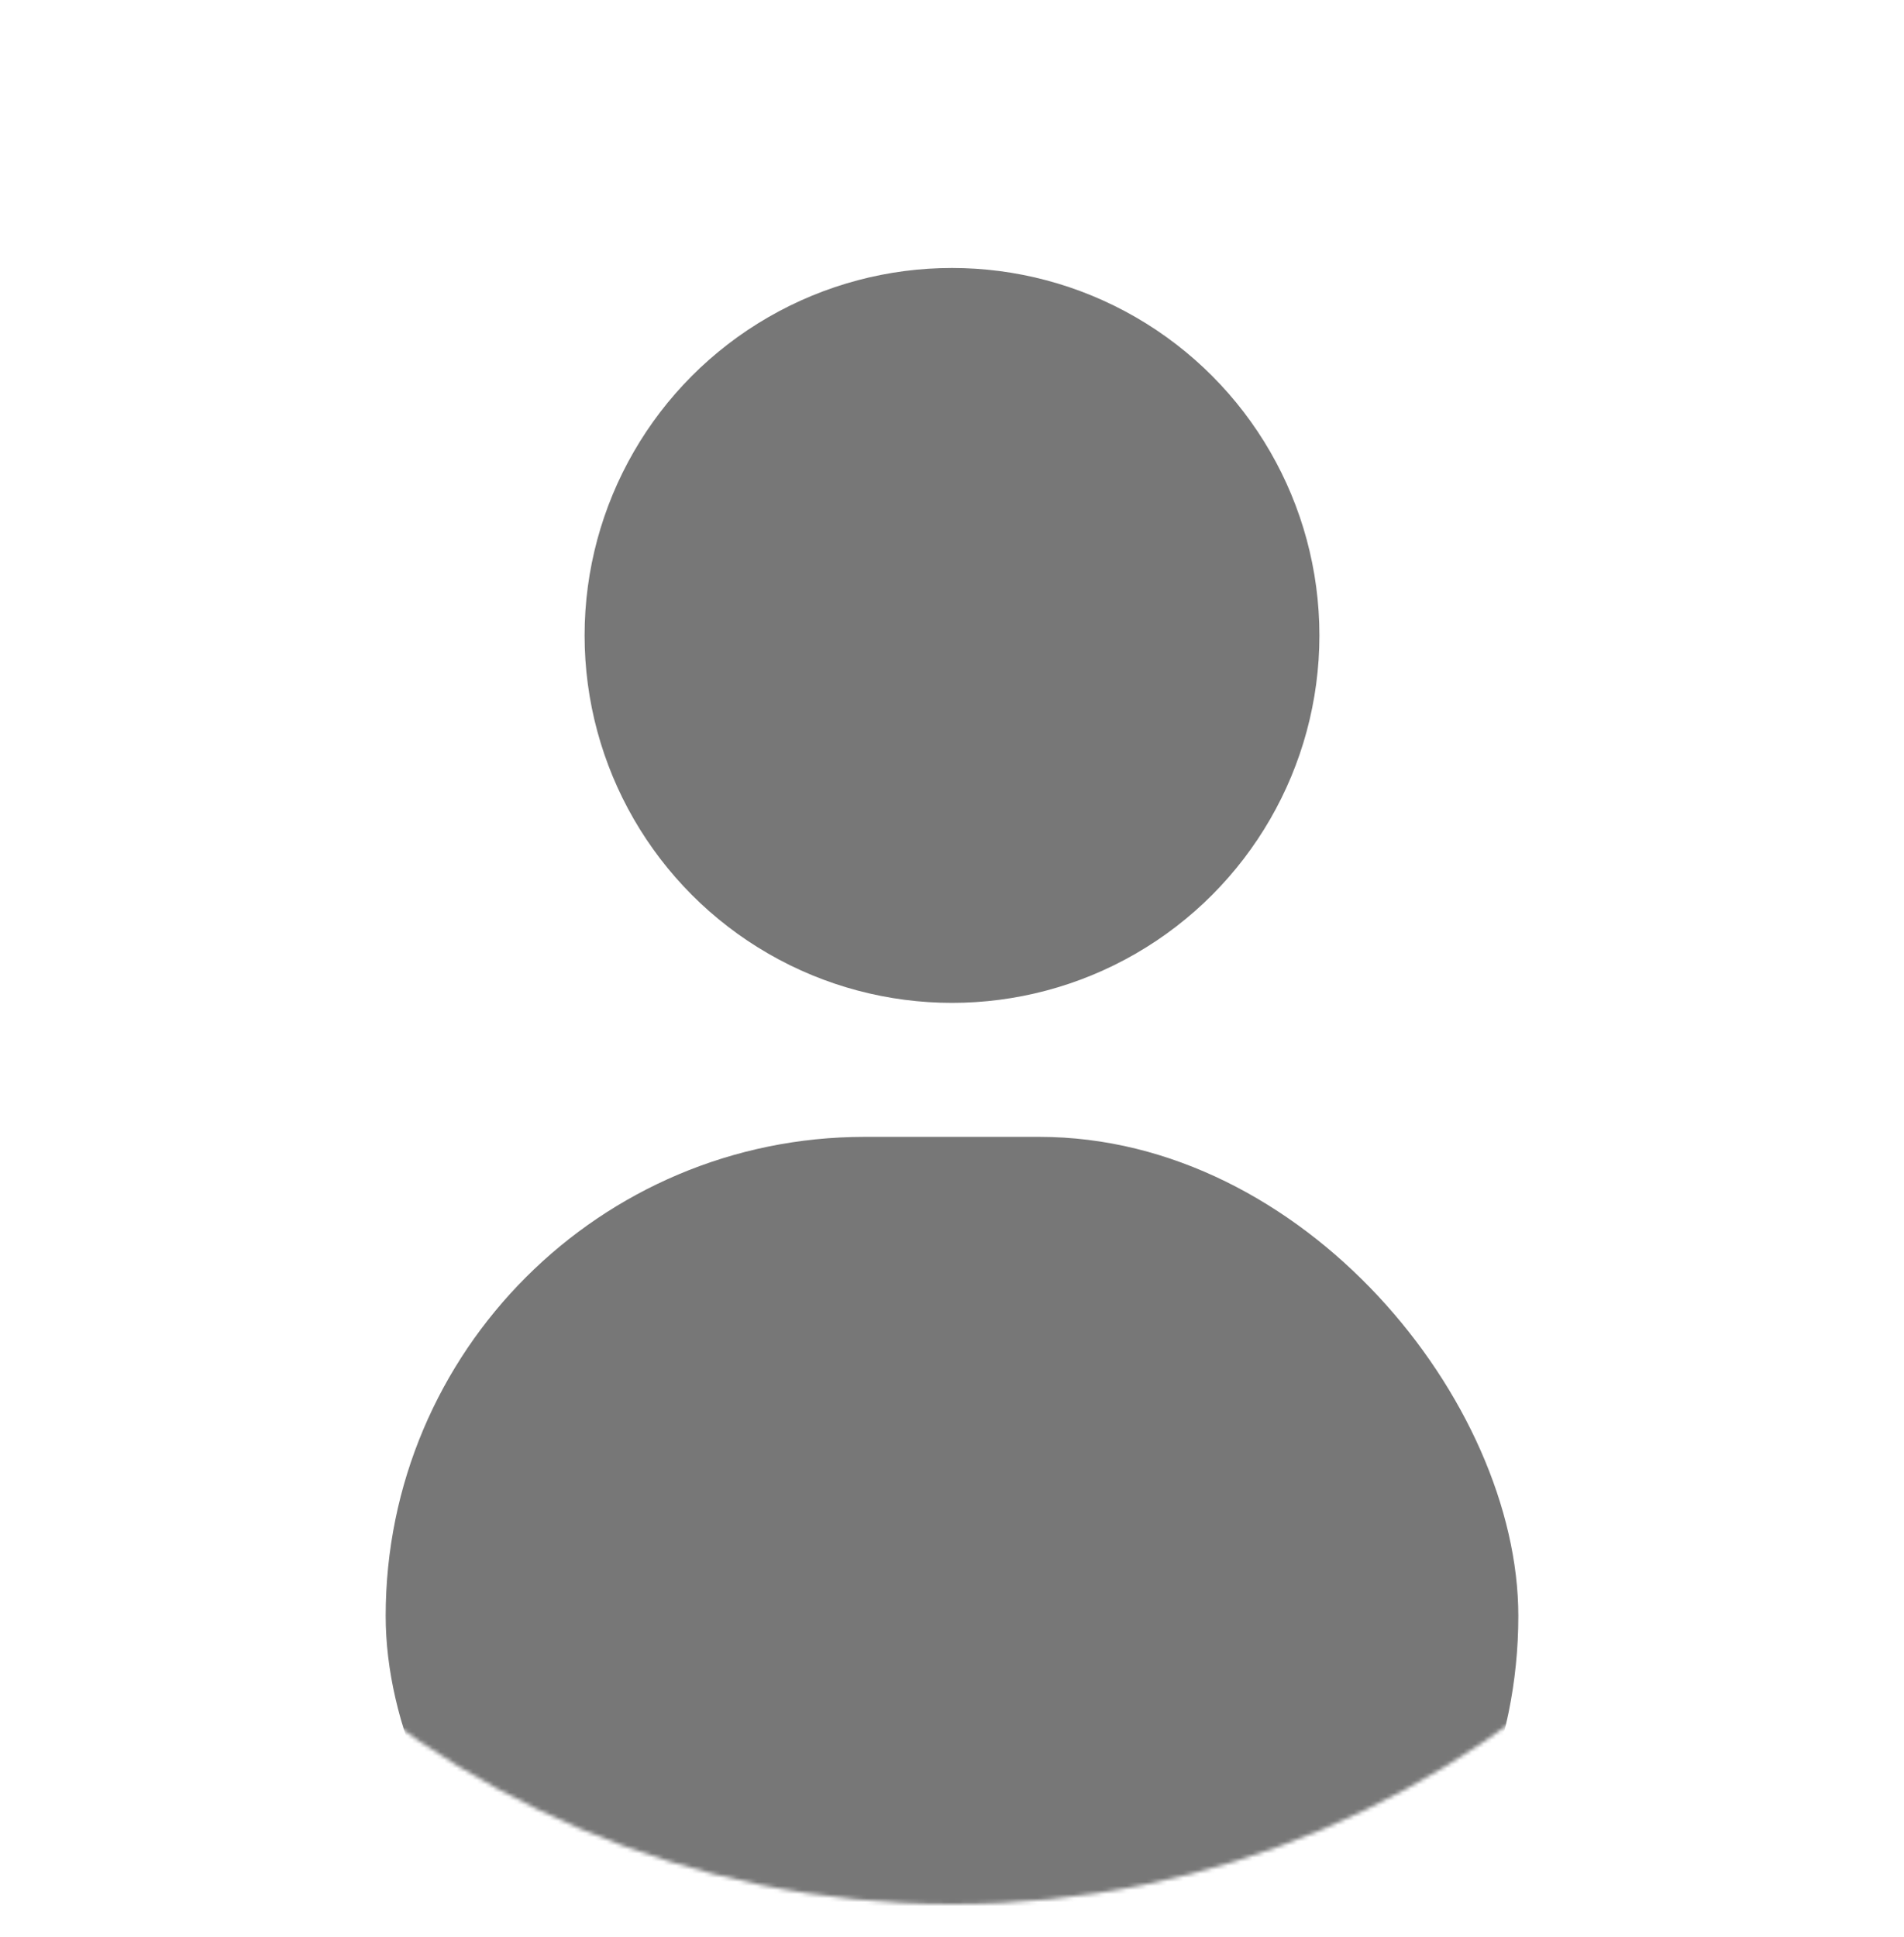 <svg width="469" height="477" viewBox="0 0 469 477" fill="none" xmlns="http://www.w3.org/2000/svg">
<mask id="mask0_1_19" style="mask-type:alpha" maskUnits="userSpaceOnUse" x="0" y="0" width="469" height="469">
<circle cx="234.5" cy="234.5" r="234.5" fill="#808080"/>
</mask>
<g mask="url(#mask0_1_19)">
<circle cx="234.5" cy="156.5" r="90.5" fill="#777777"/>
<rect x="95" y="280" width="279" height="236" rx="118" fill="#777777"/>
</g>
</svg>
